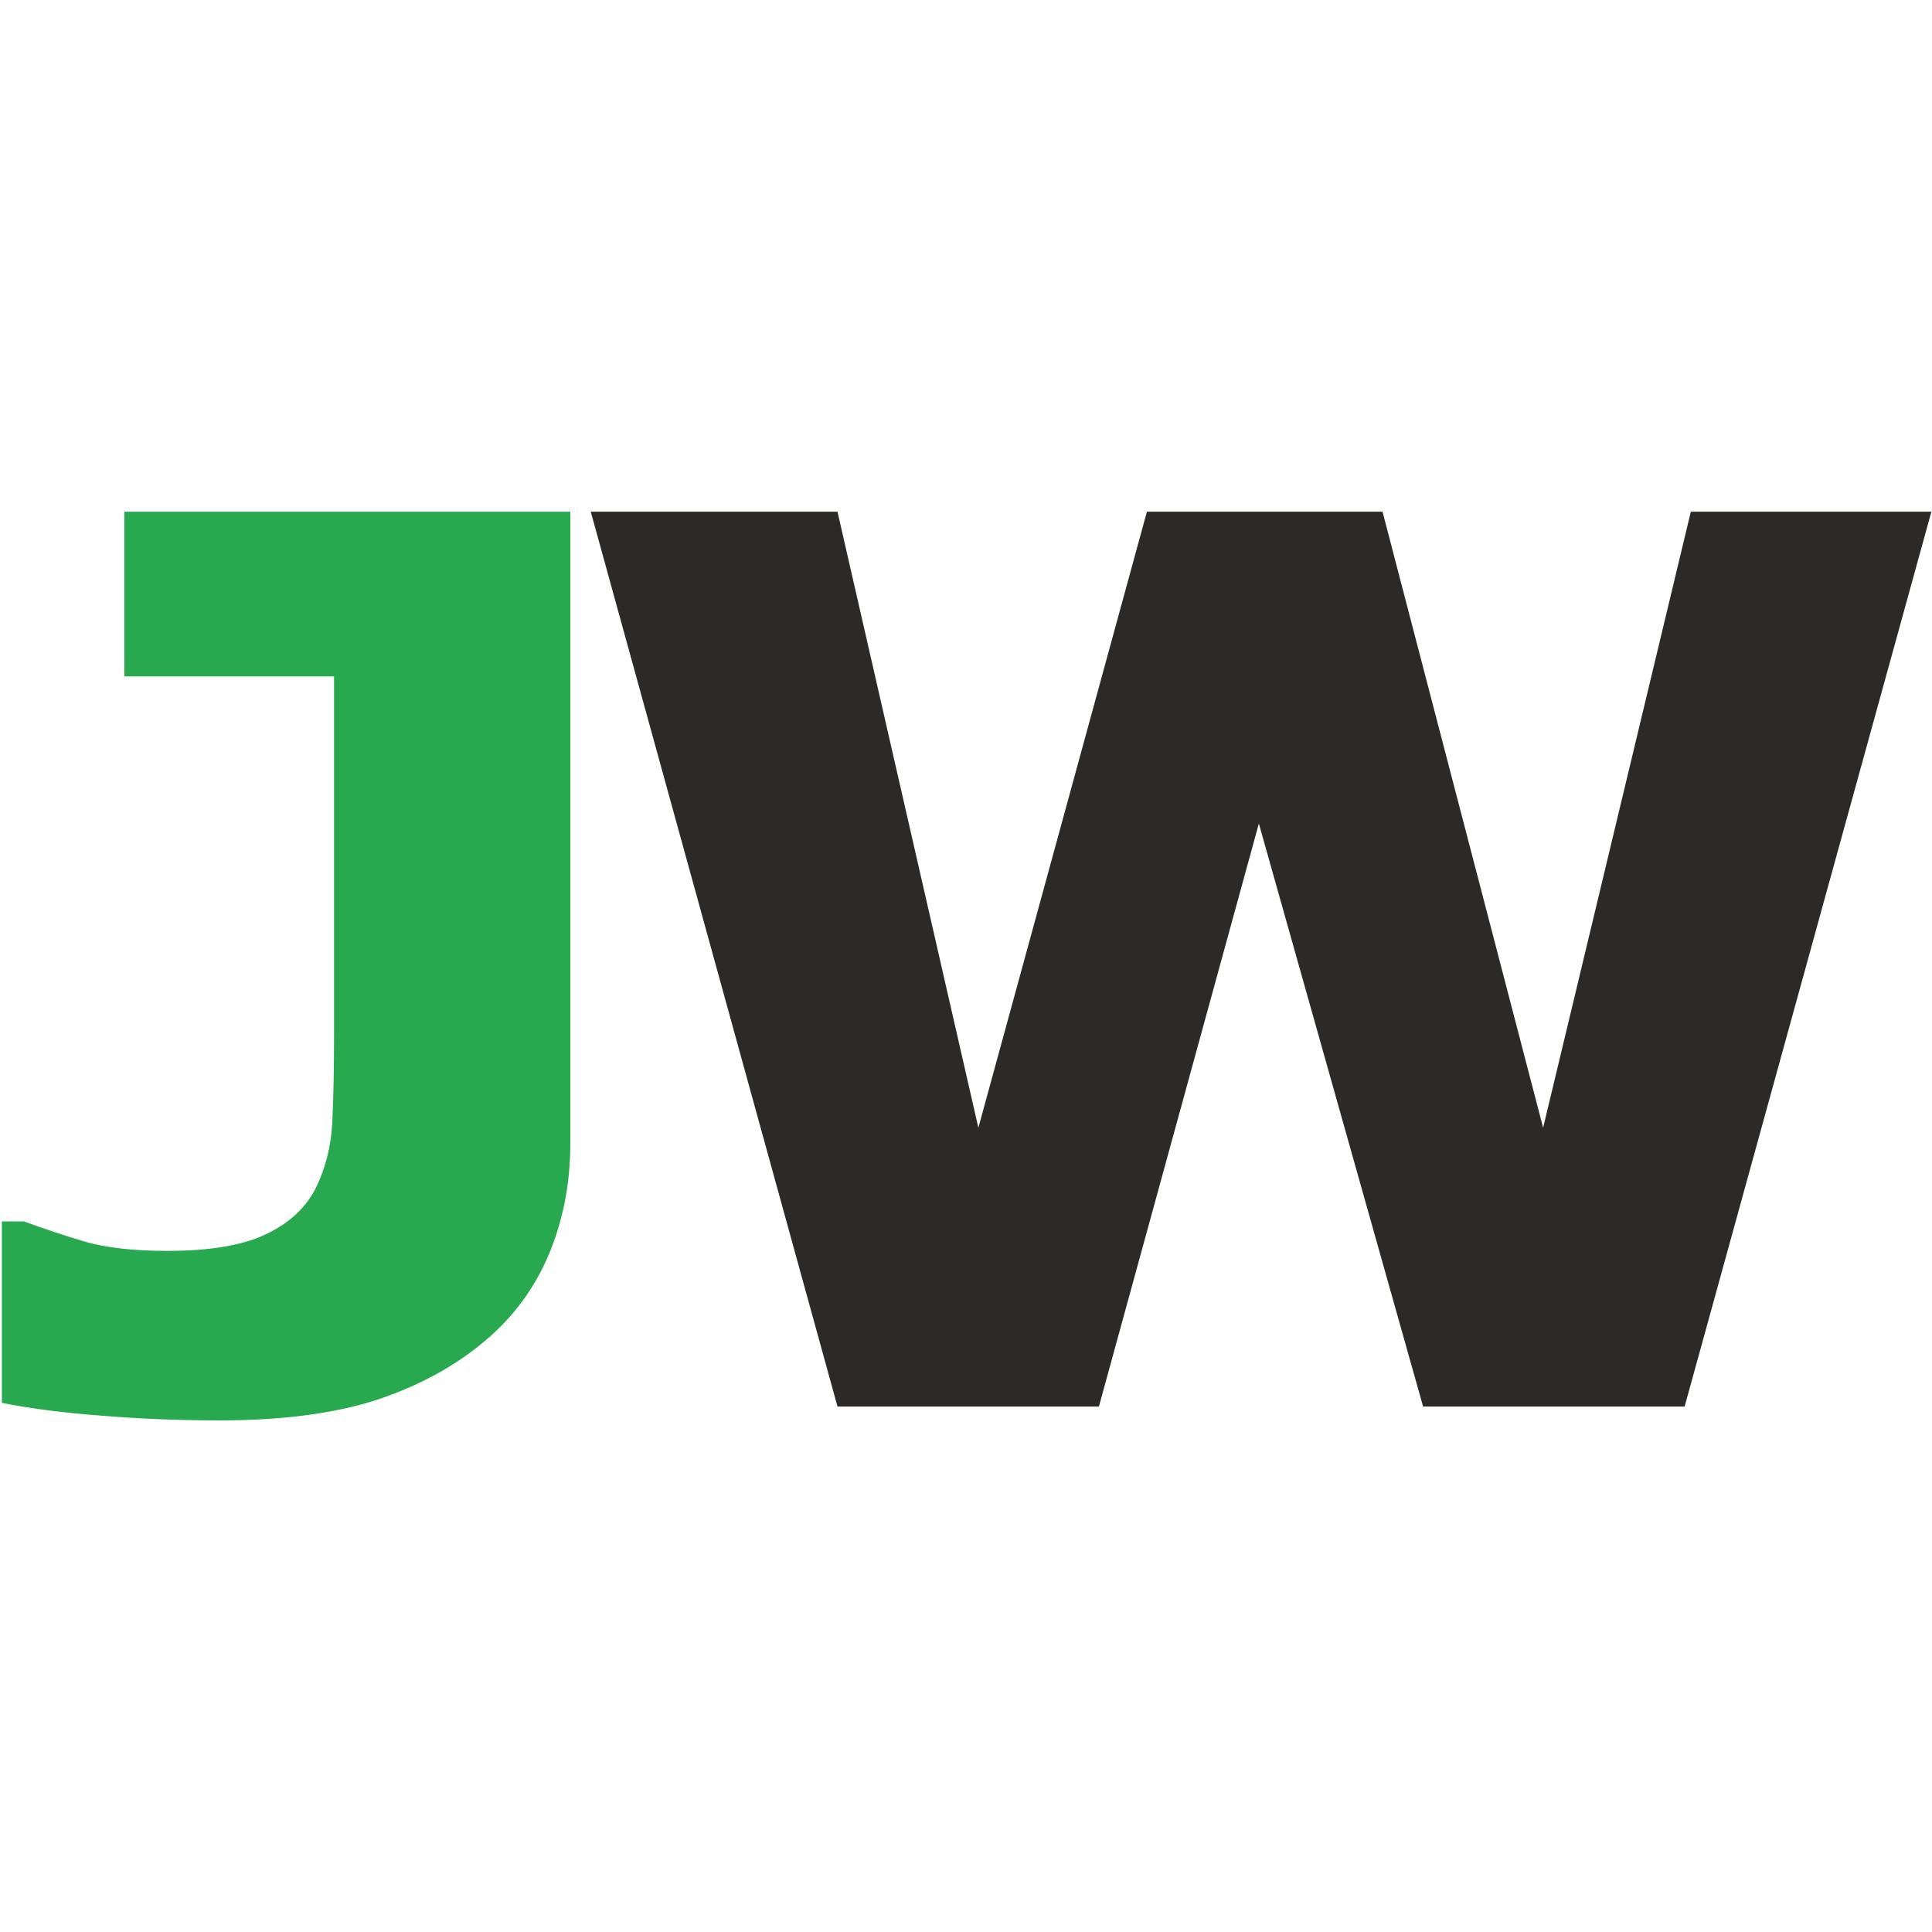 <?xml version="1.0" encoding="UTF-8"?>
<svg xmlns="http://www.w3.org/2000/svg" xmlns:xlink="http://www.w3.org/1999/xlink" width="72px" height="72px" viewBox="0 0 72 34" version="1.1">
<g id="surface1">
<path style=" stroke:none;fill-rule:nonzero;fill:rgb(15.686%,66.275%,30.98%);fill-opacity:1;" d="M 21.254 23.629 C 21.254 25.094 20.988 26.469 20.453 27.75 C 19.918 29.02 19.121 30.094 18.066 30.977 C 16.953 31.918 15.605 32.648 14.031 33.172 C 12.457 33.68 10.508 33.934 8.184 33.934 C 6.609 33.934 5.129 33.871 3.738 33.754 C 2.348 33.648 1.125 33.492 0.07 33.281 L 0.07 26.52 L 0.895 26.52 C 1.629 26.789 2.391 27.043 3.188 27.281 C 3.98 27.504 5 27.617 6.234 27.617 C 7.84 27.617 9.07 27.406 9.926 26.988 C 10.801 26.57 11.418 25.988 11.785 25.242 C 12.137 24.512 12.336 23.711 12.383 22.848 C 12.426 21.965 12.449 20.848 12.449 19.488 L 12.449 6.207 L 4.633 6.207 L 4.633 0.07 L 21.254 0.07 Z M 21.254 23.629 "/>
<path style=" stroke:none;fill-rule:nonzero;fill:rgb(16.863%,16.471%,15.686%);fill-opacity:1;" d="M 71.977 0.07 L 62.781 33.418 L 53.035 33.418 L 46.914 11.691 L 40.953 33.418 L 31.211 33.418 L 22.016 0.07 L 31.211 0.07 L 36.461 23.027 L 42.742 0.07 L 51.523 0.07 L 57.508 23.027 L 63.012 0.07 Z M 71.977 0.07 "/>
</g>
</svg>
